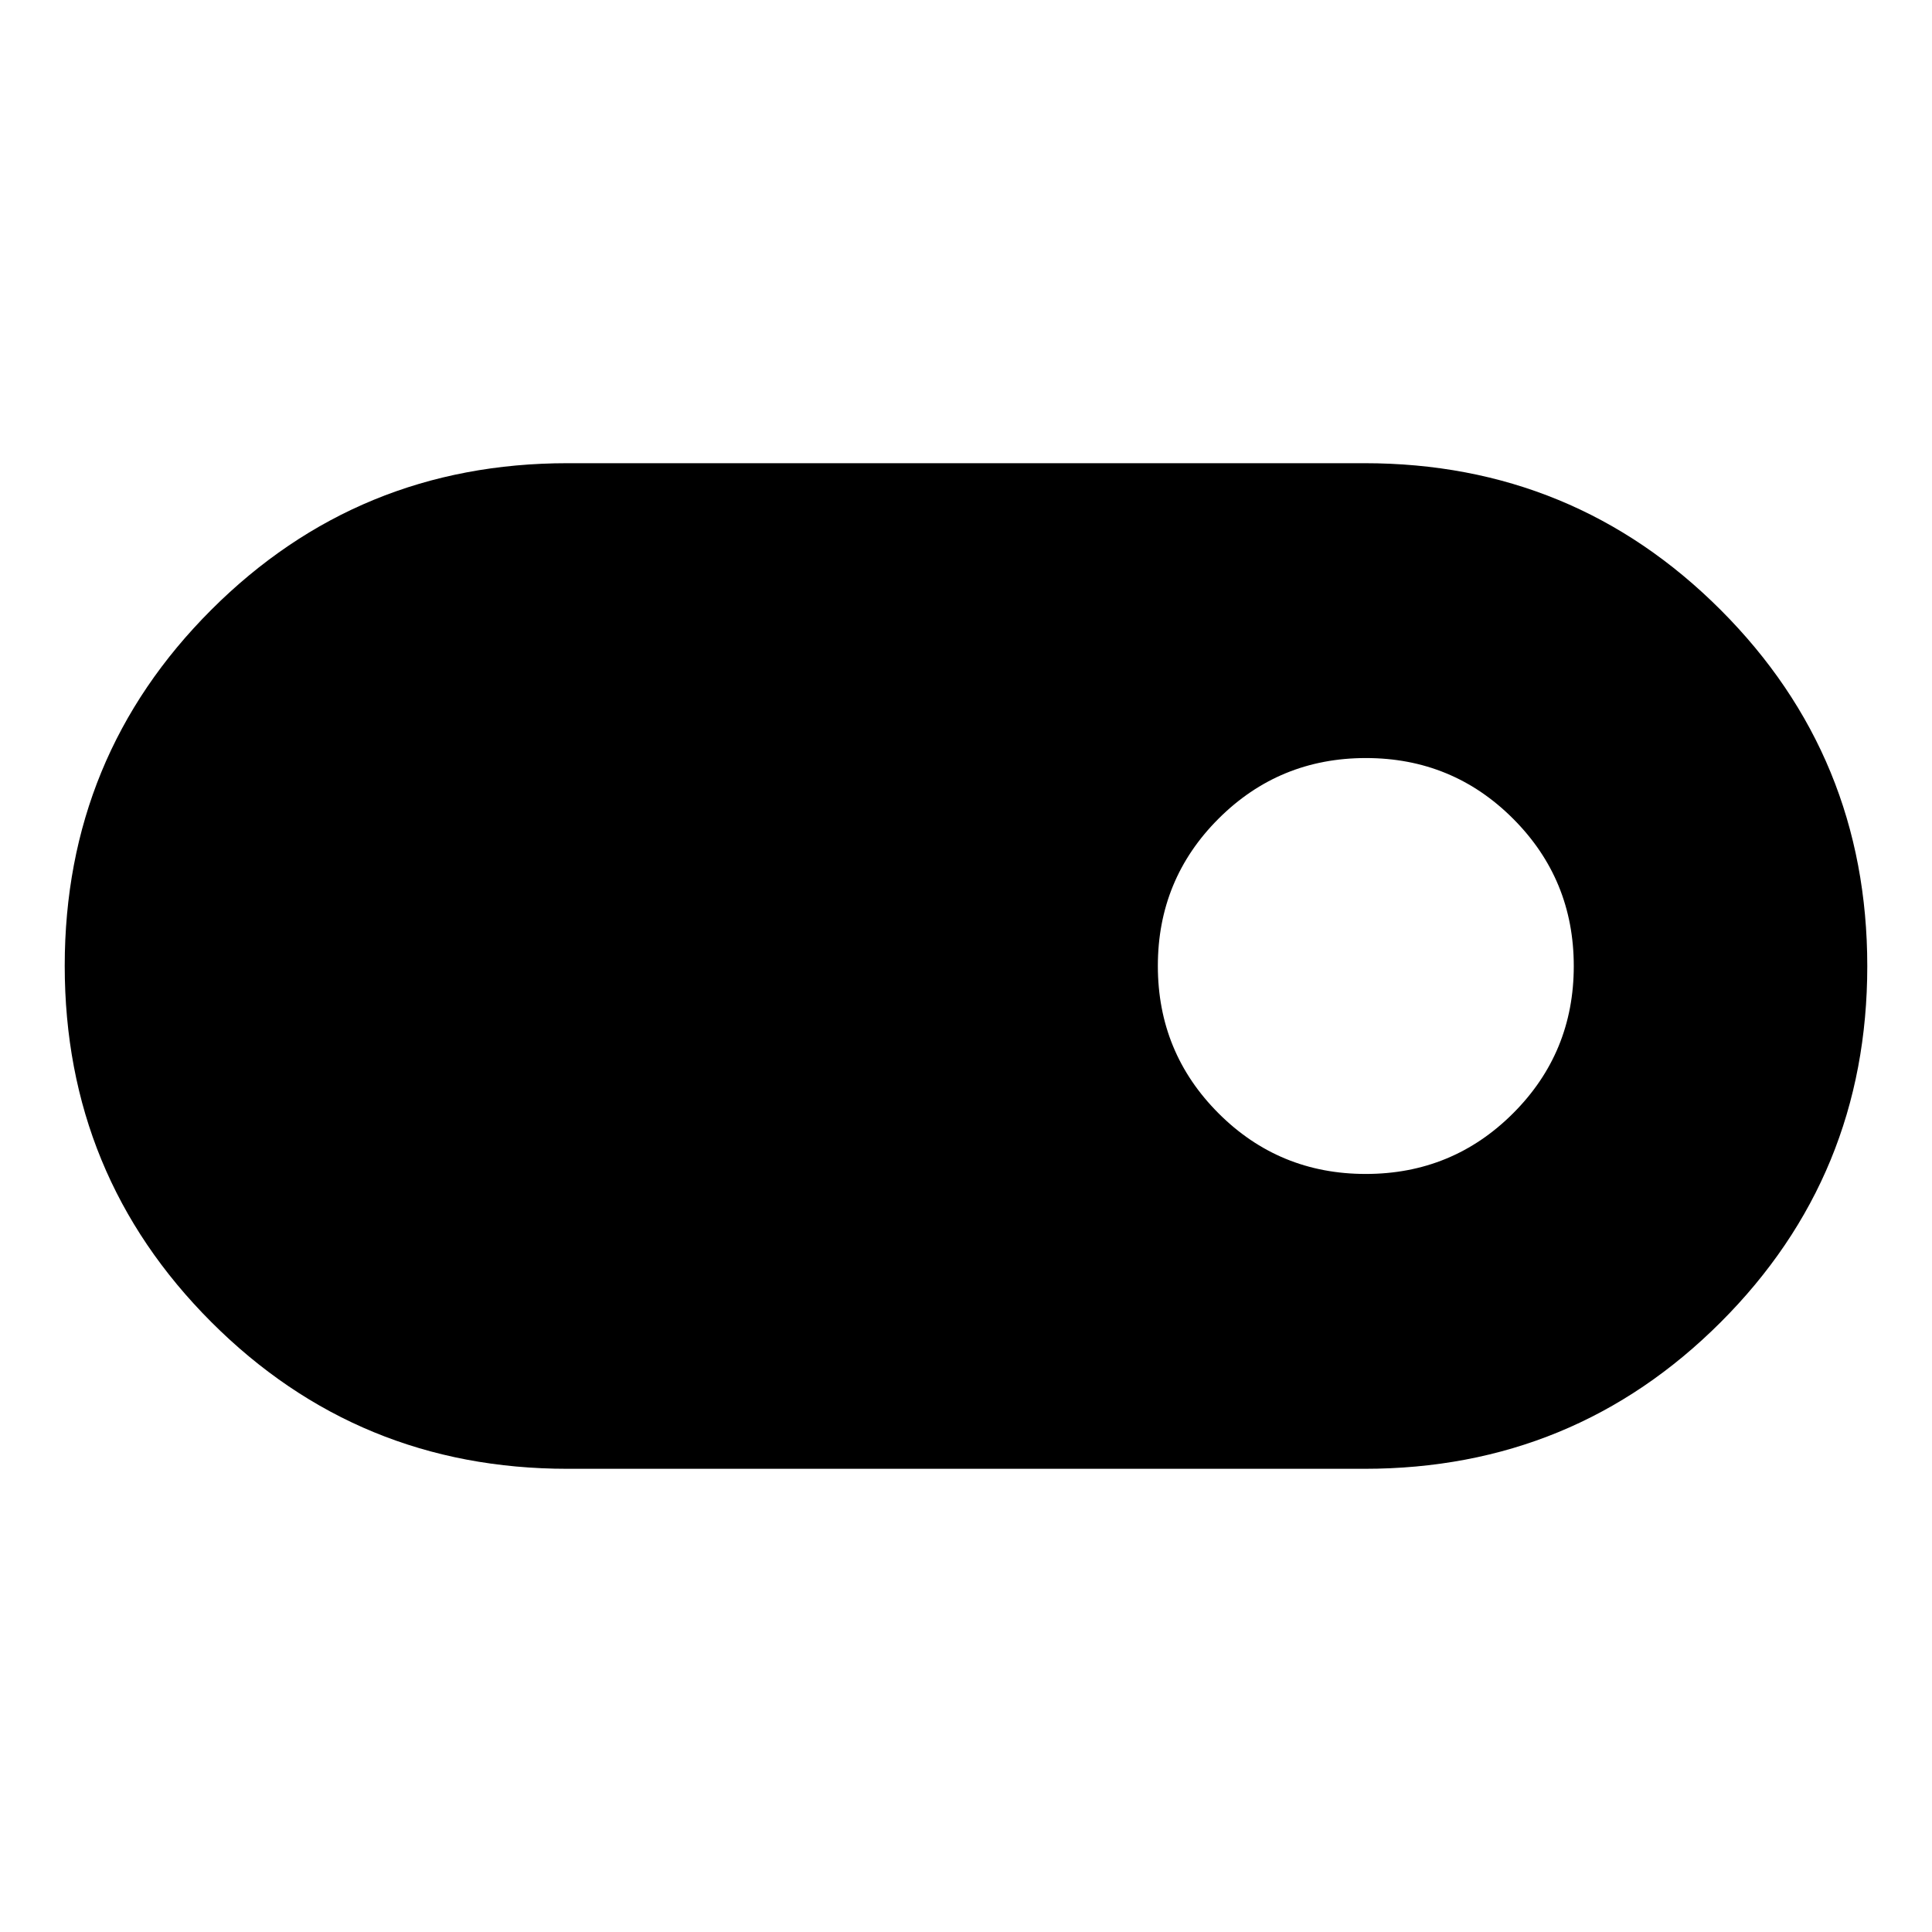 <svg xmlns="http://www.w3.org/2000/svg" height="40" viewBox="0 -960 960 960" width="40"><path d="M282-230.16q-104.1 0-176.97-72.89-72.87-72.9-72.87-177.03 0-104.14 72.87-176.95Q177.9-729.84 282-729.84h396q104.1 0 176.97 72.89 72.87 72.9 72.87 177.03 0 104.14-72.87 176.95Q782.1-230.16 678-230.16H282Zm396.63-146.51q43.04 0 73.2-30.12Q782-436.92 782-479.96q0-43.04-30.13-73.21-30.13-30.16-73.16-30.16-43.04 0-73.21 30.12-30.17 30.13-30.17 73.17 0 43.04 30.13 73.21 30.13 30.16 73.17 30.16Z"/></svg>